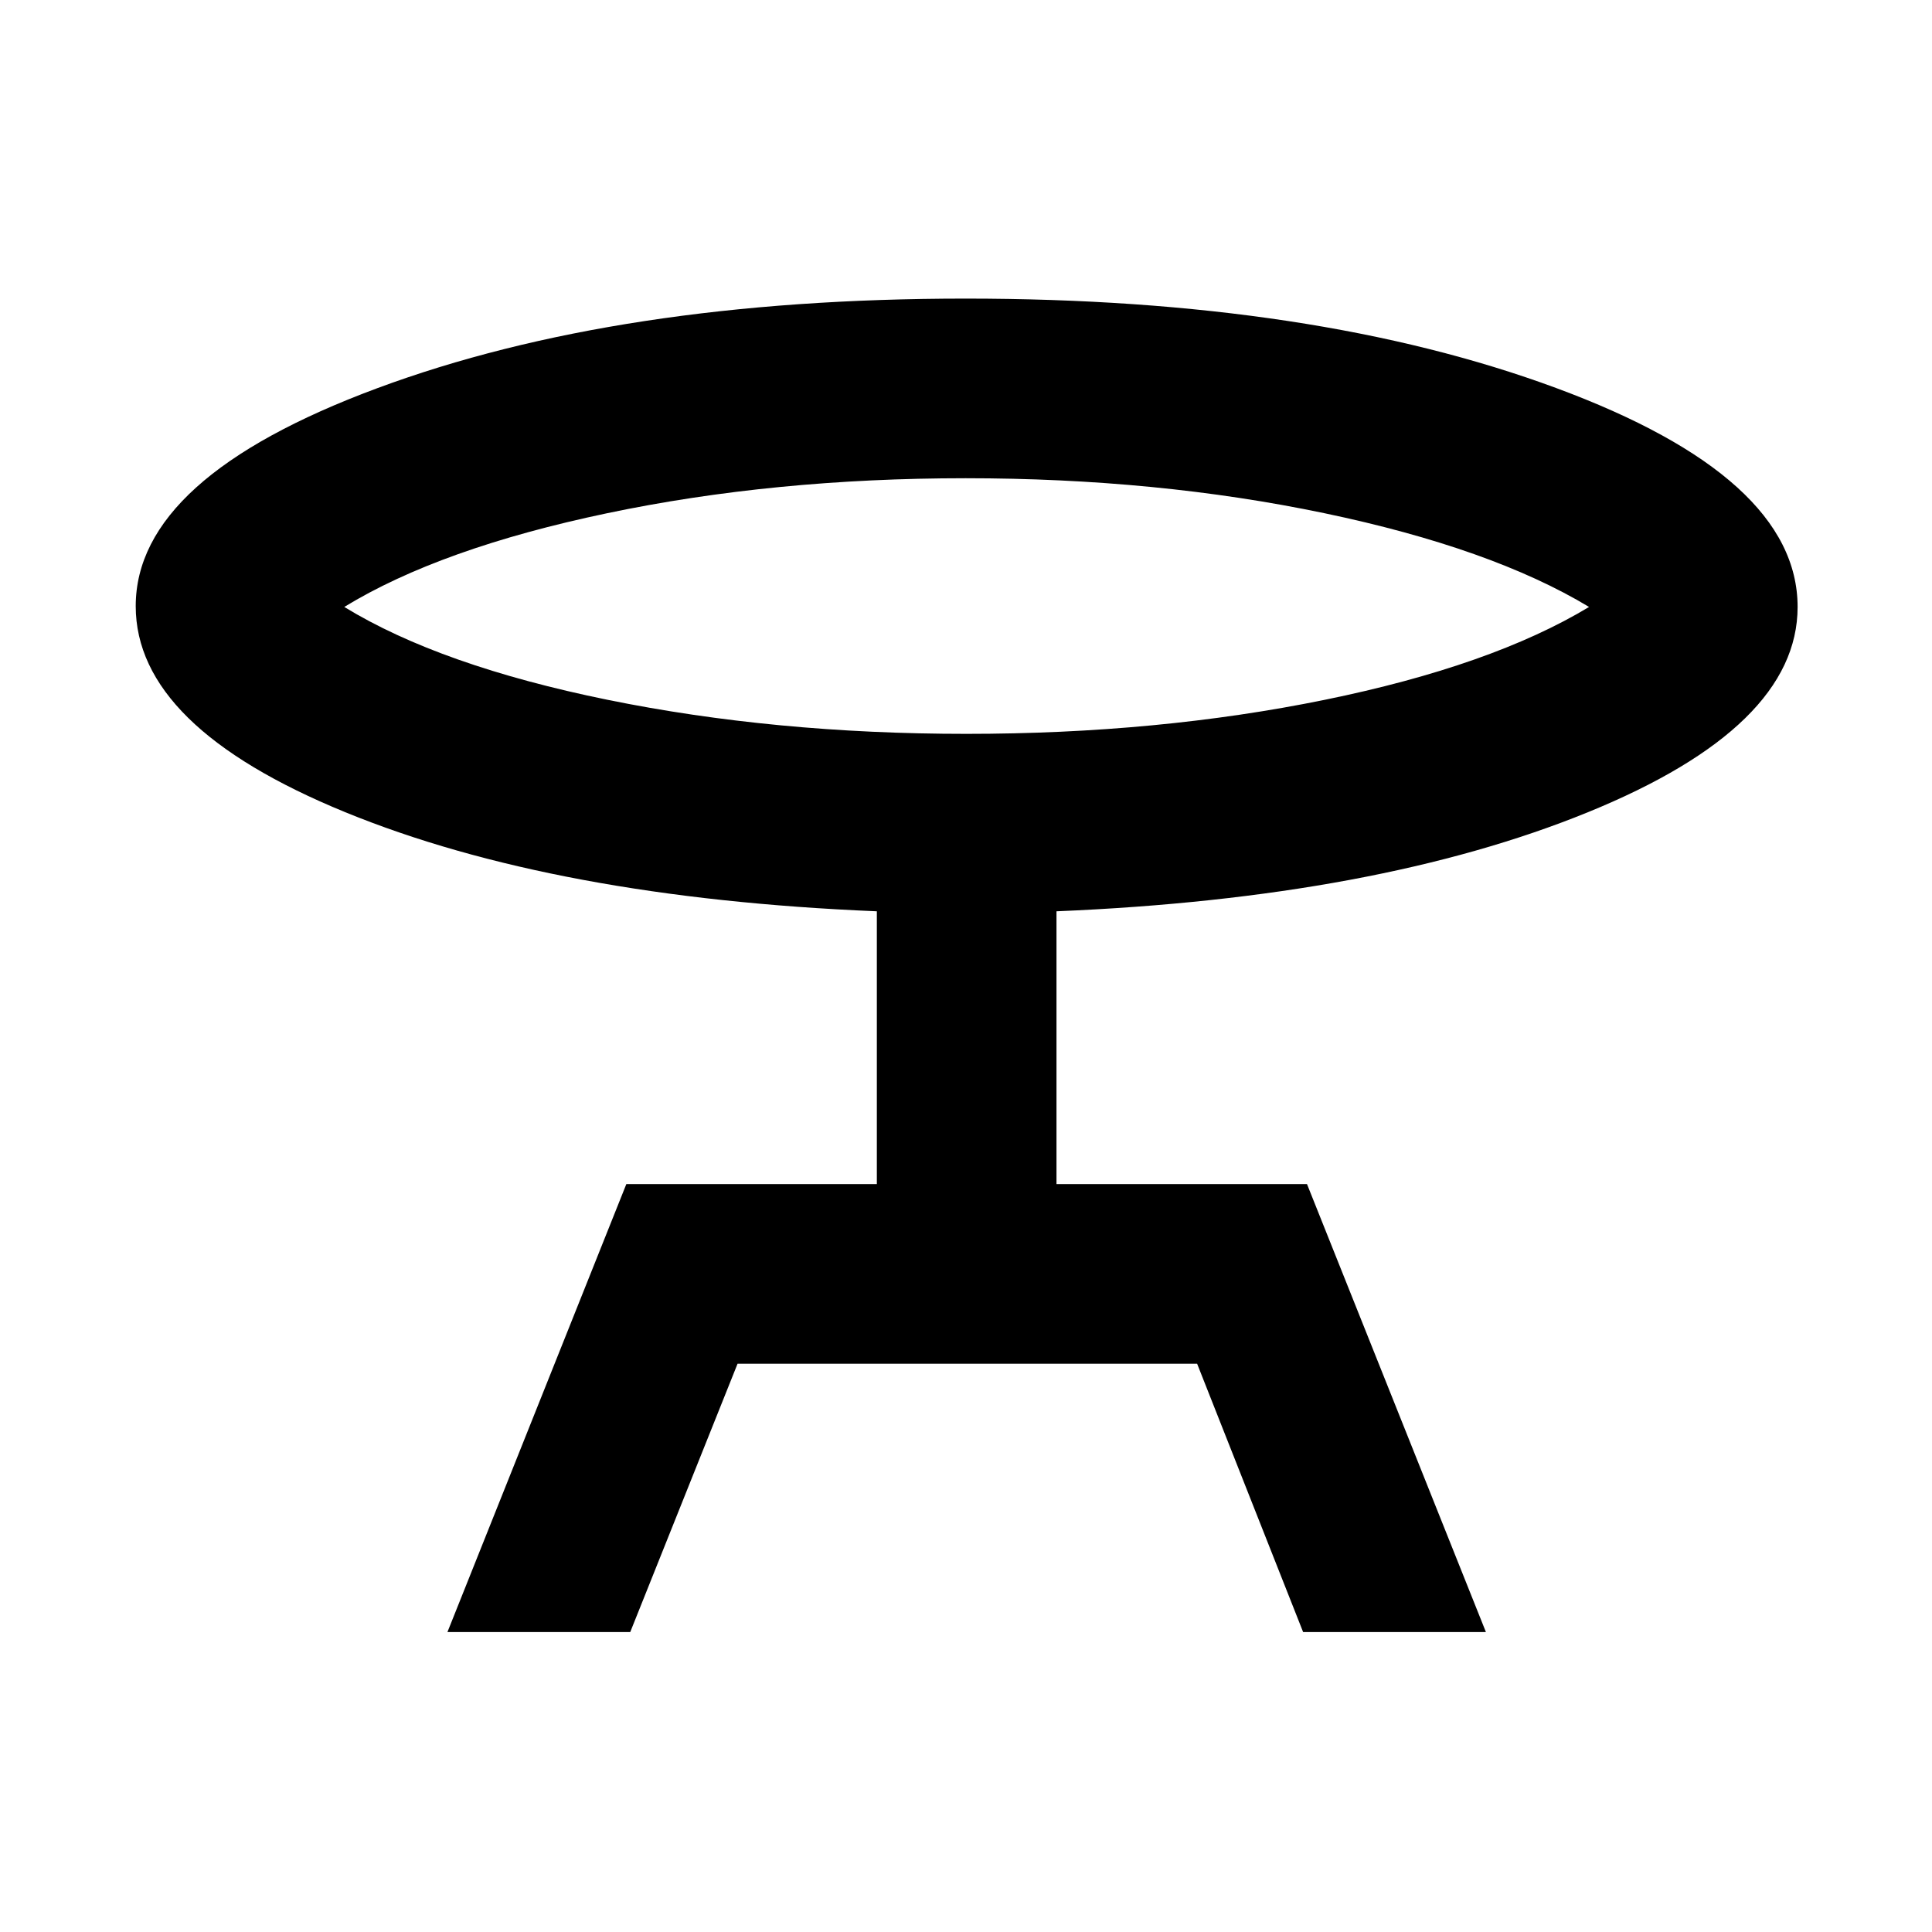 <svg xmlns="http://www.w3.org/2000/svg" height="40" viewBox="0 -960 960 960" width="40"><path d="m222.33-149.04 88.89-222.59H435.7v-135.55q-160.16-6.65-264.21-49.27Q67.44-599.07 67.44-658.81q0-63.73 119.98-108.28 119.98-44.54 292.39-44.54 173.2 0 293.31 44.39 120.1 44.39 120.1 108.83 0 59.58-104.38 102.08t-263.88 49.15v135.55h124.48l88.9 222.59h-90.83l-52.67-133.33H366.49l-53.33 133.33h-90.83Zm257.86-446.31q95.24 0 178.1-16.92 82.86-16.93 131.31-46.14-48.45-29.2-131.5-46.58t-178.29-17.38q-95.24 0-178.1 17.38t-130.64 46.58q47.78 29.21 130.83 46.14 83.05 16.92 178.29 16.92Zm-.19-63.06Z"/></svg>